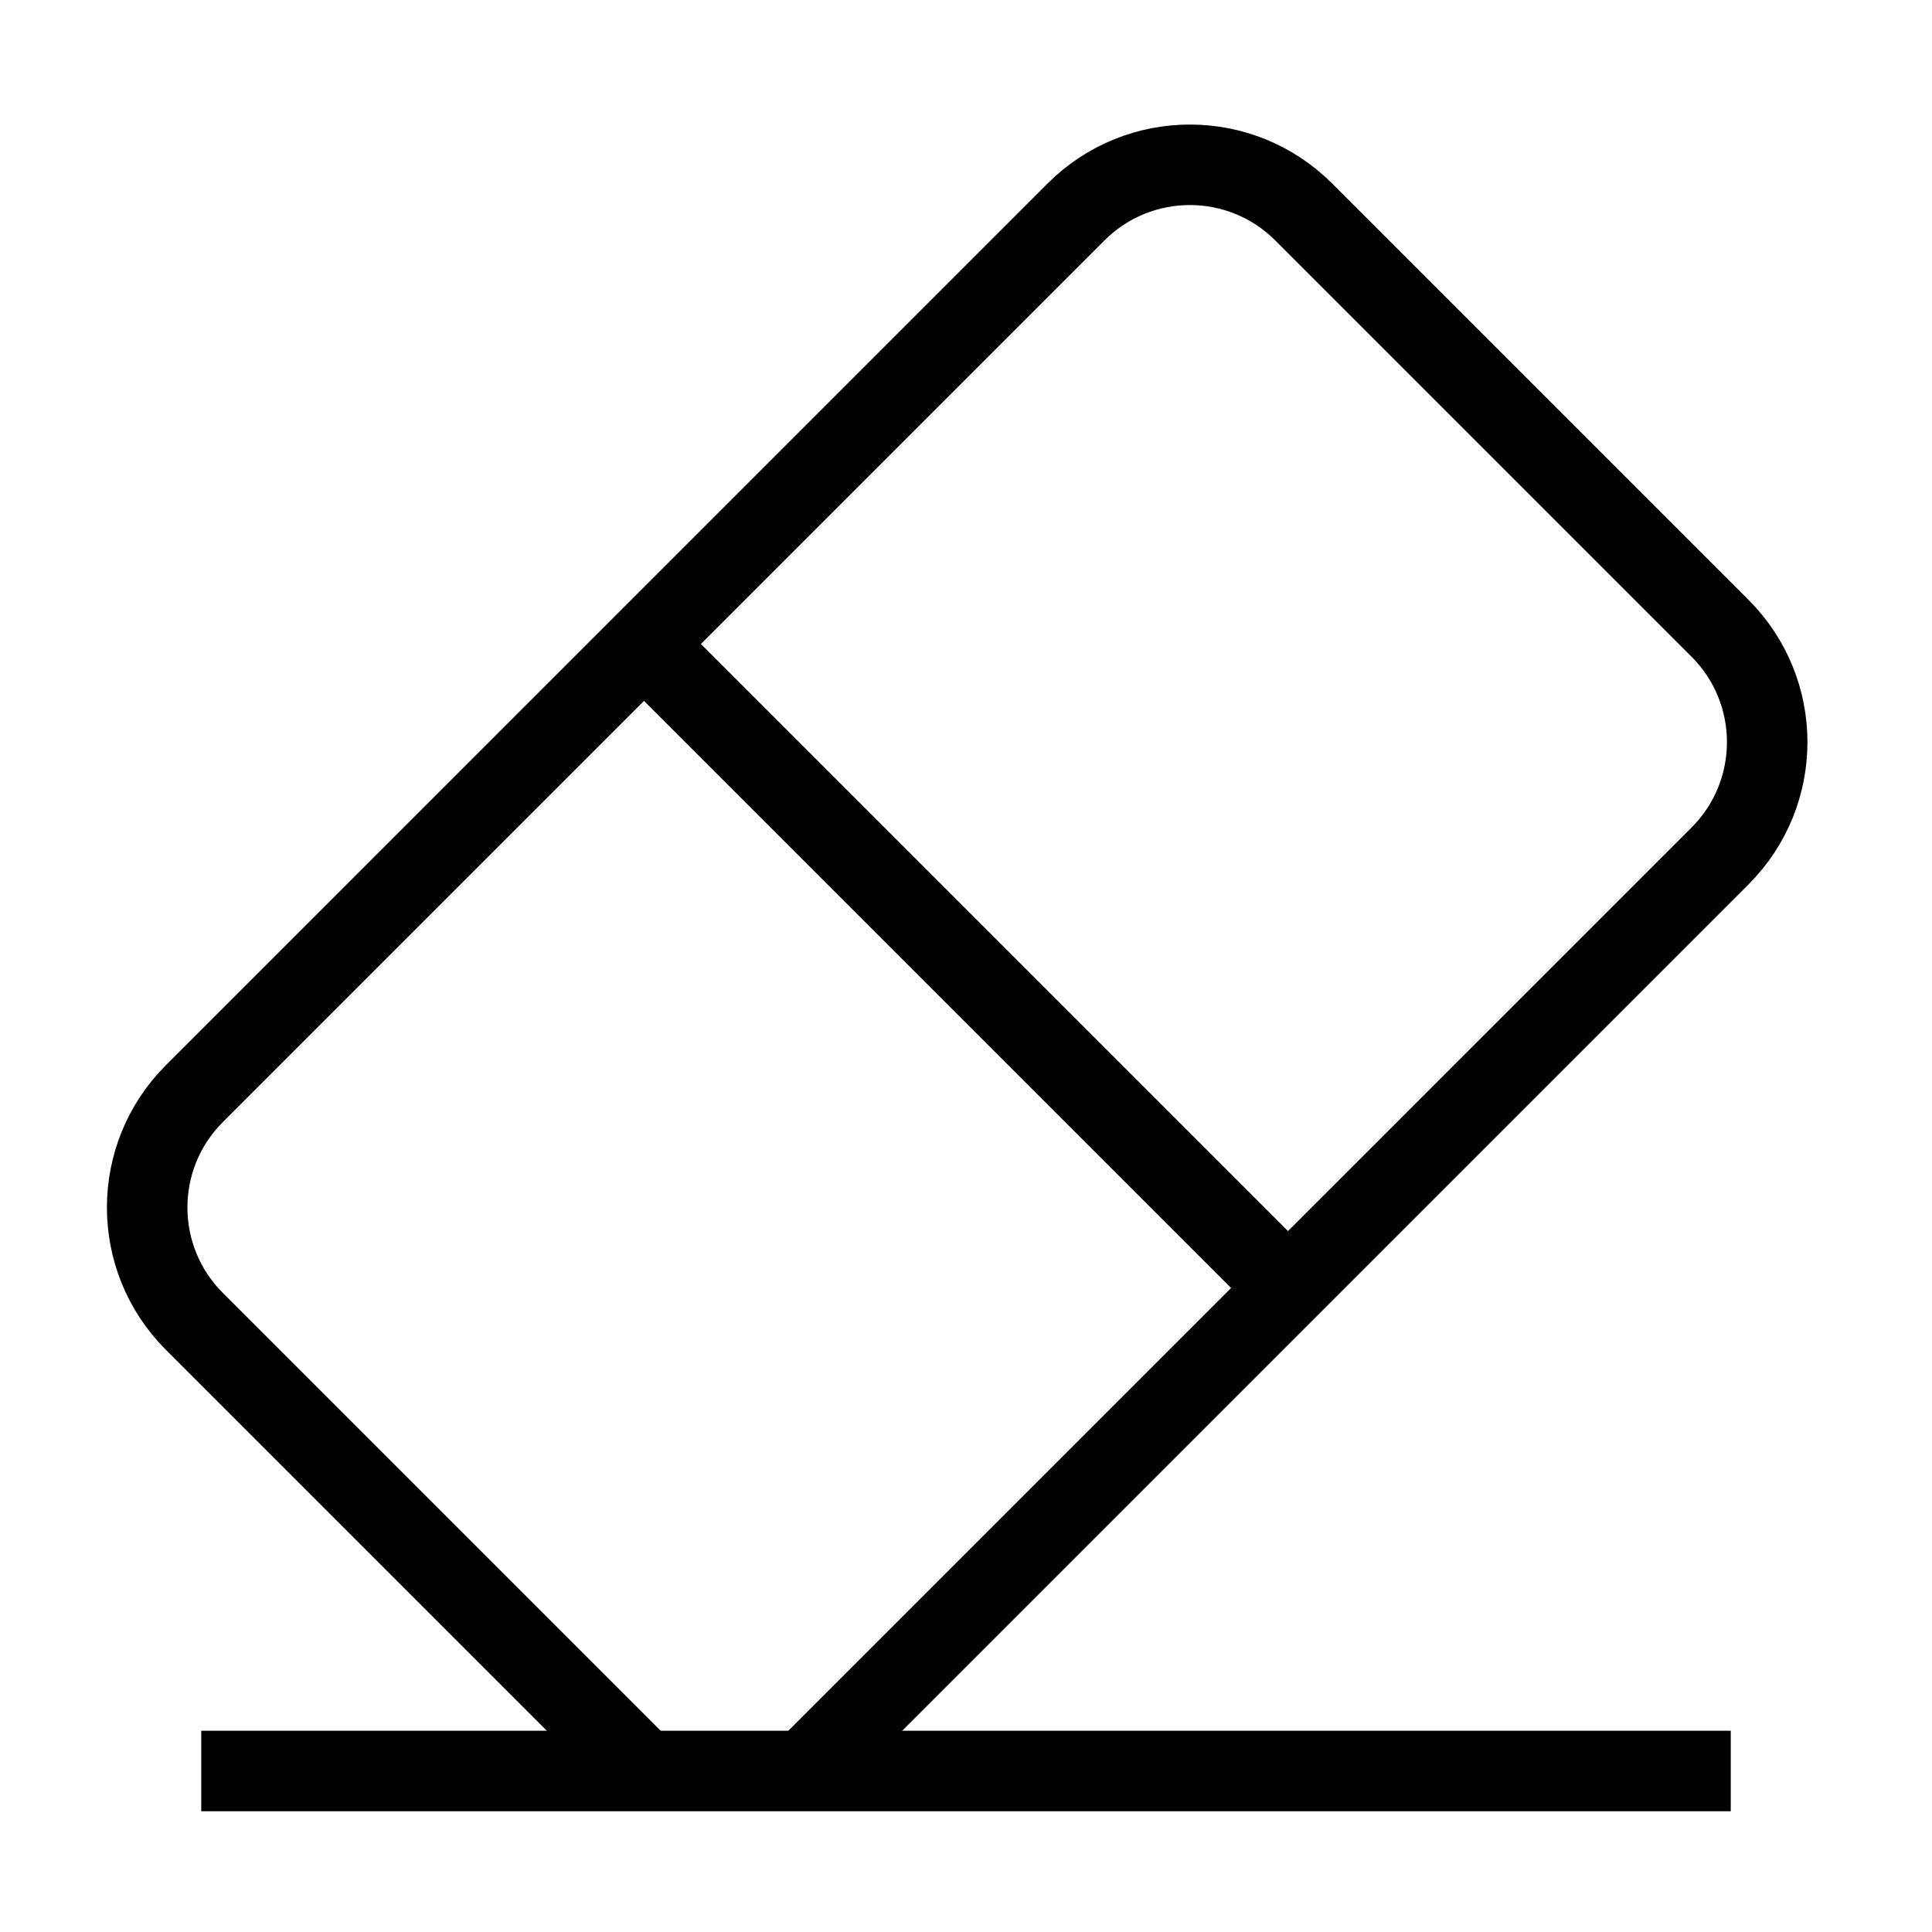 <svg id="nc_icon" xmlns="http://www.w3.org/2000/svg" xmlns:xlink="http://www.w3.org/1999/xlink" x="0px" y="0px" viewBox="0 0 24 24"><g  transform="translate(0, 0)">
<line data-cap="butt" fill="none" stroke="currentColor" vector-effect="non-scaling-stroke" stroke-miterlimit="10" x1="8" y1="8" x2="16" y2="16" stroke-linejoin="miter" stroke-linecap="butt"/>
<path data-cap="butt" fill="none" stroke="currentColor" vector-effect="non-scaling-stroke" stroke-miterlimit="10" d="M8,22l-5.586-5.586&#10;&#9;c-0.781-0.781-0.781-2.047,0-2.828L13.367,2.633c0.781-0.781,2.047-0.781,2.828,0l5.172,5.172c0.781,0.781,0.781,2.047,0,2.828&#10;&#9;L10,22" stroke-linejoin="miter" stroke-linecap="butt"/>
<line data-color="color-2" fill="none" stroke="currentColor" vector-effect="non-scaling-stroke" stroke-linecap="square" stroke-miterlimit="10" x1="3" y1="22" x2="21" y2="22" stroke-linejoin="miter"/>
</g></svg>